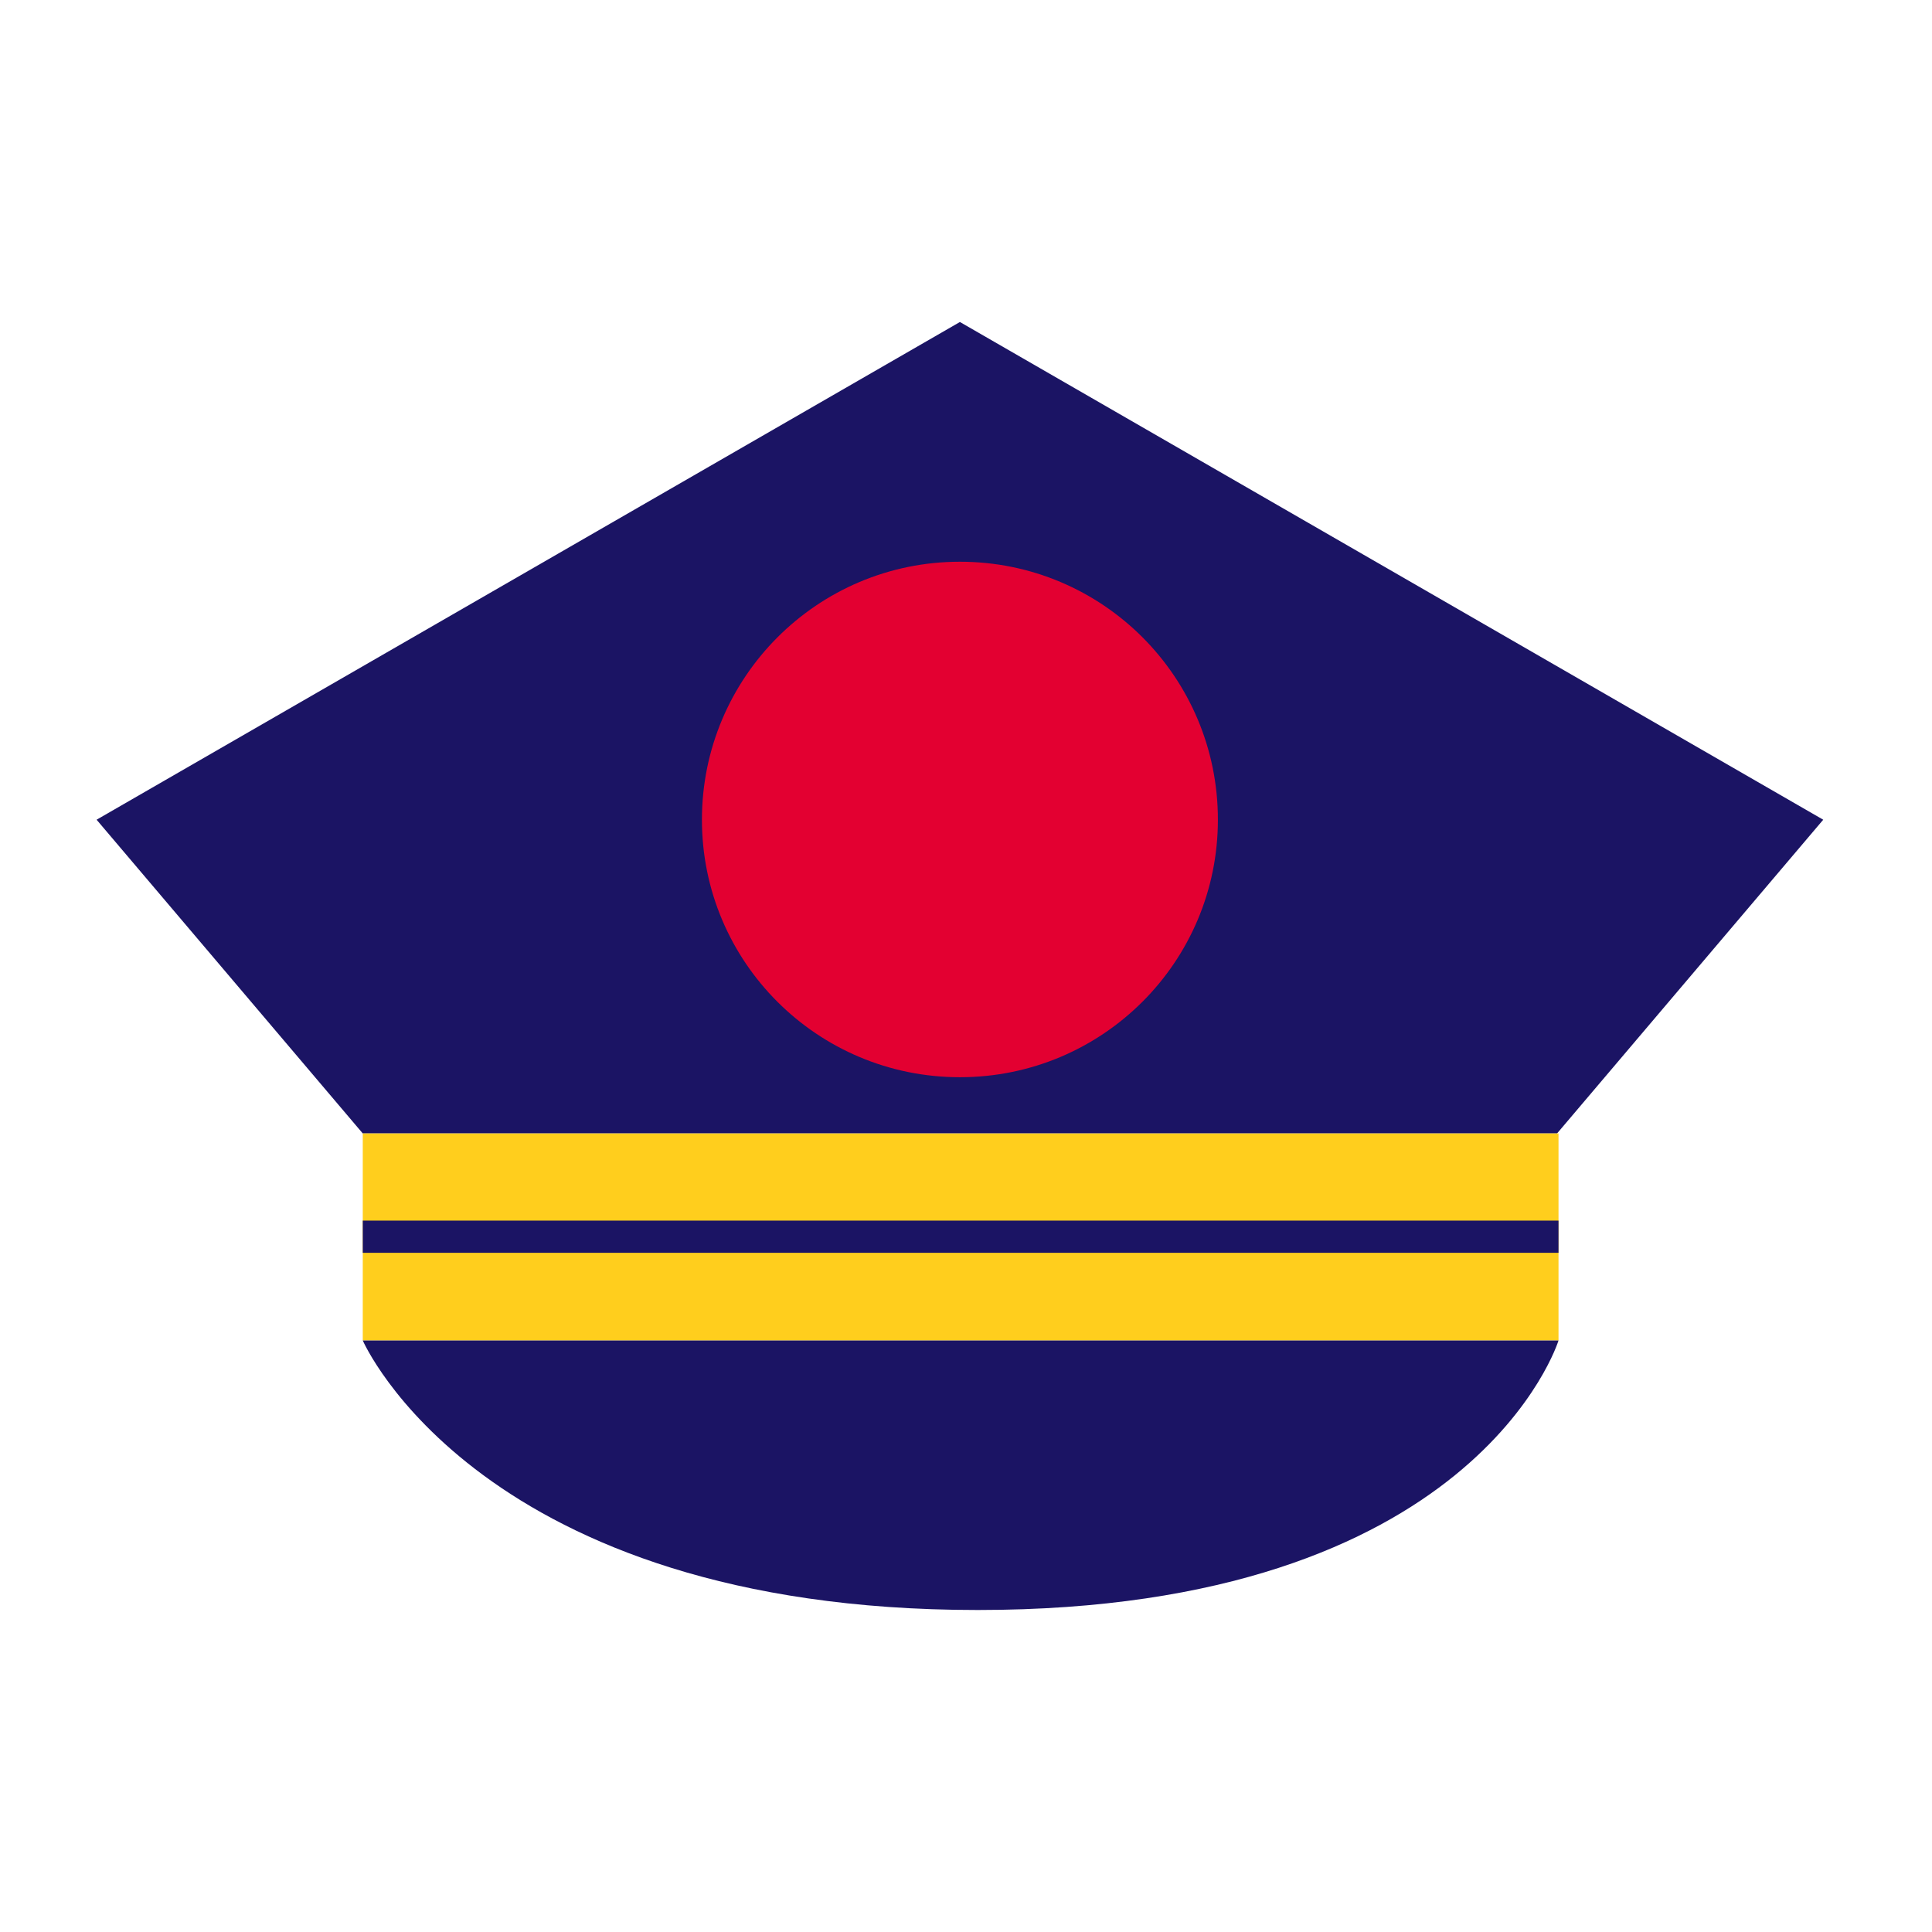 <svg width="60" height="60" viewBox="0 0 60 60" fill="none" xmlns="http://www.w3.org/2000/svg">
<g clip-path="url(#clip0_50_2333)">
<path d="M29.811 10L3 25.457L11.266 35.2H48.356L56.622 25.457L29.811 10Z" fill="#1B1464"/>
<path d="M48.401 35.2H11.266V41.63H48.401V35.2Z" fill="#FFCE1D"/>
<path d="M11.266 41.63C11.266 41.63 14.891 50 30.363 50C45.835 50 48.401 41.63 48.401 41.63H11.266Z" fill="#1B1464"/>
<path d="M37.823 25.457C37.823 29.873 34.242 33.454 29.811 33.454C25.38 33.454 21.799 29.873 21.799 25.457C21.799 21.041 25.38 17.445 29.811 17.445C34.242 17.445 37.823 21.026 37.823 25.457Z" fill="#E30031"/>
<path d="M11.266 38.407H48.401" stroke="#1B1464" stroke-miterlimit="10"/>
</g>
<defs>
<clipPath id="clip0_50_2333">
<rect width="53.622" height="40" fill="white" transform="translate(3 10)"/>
</clipPath>
</defs>
</svg>
